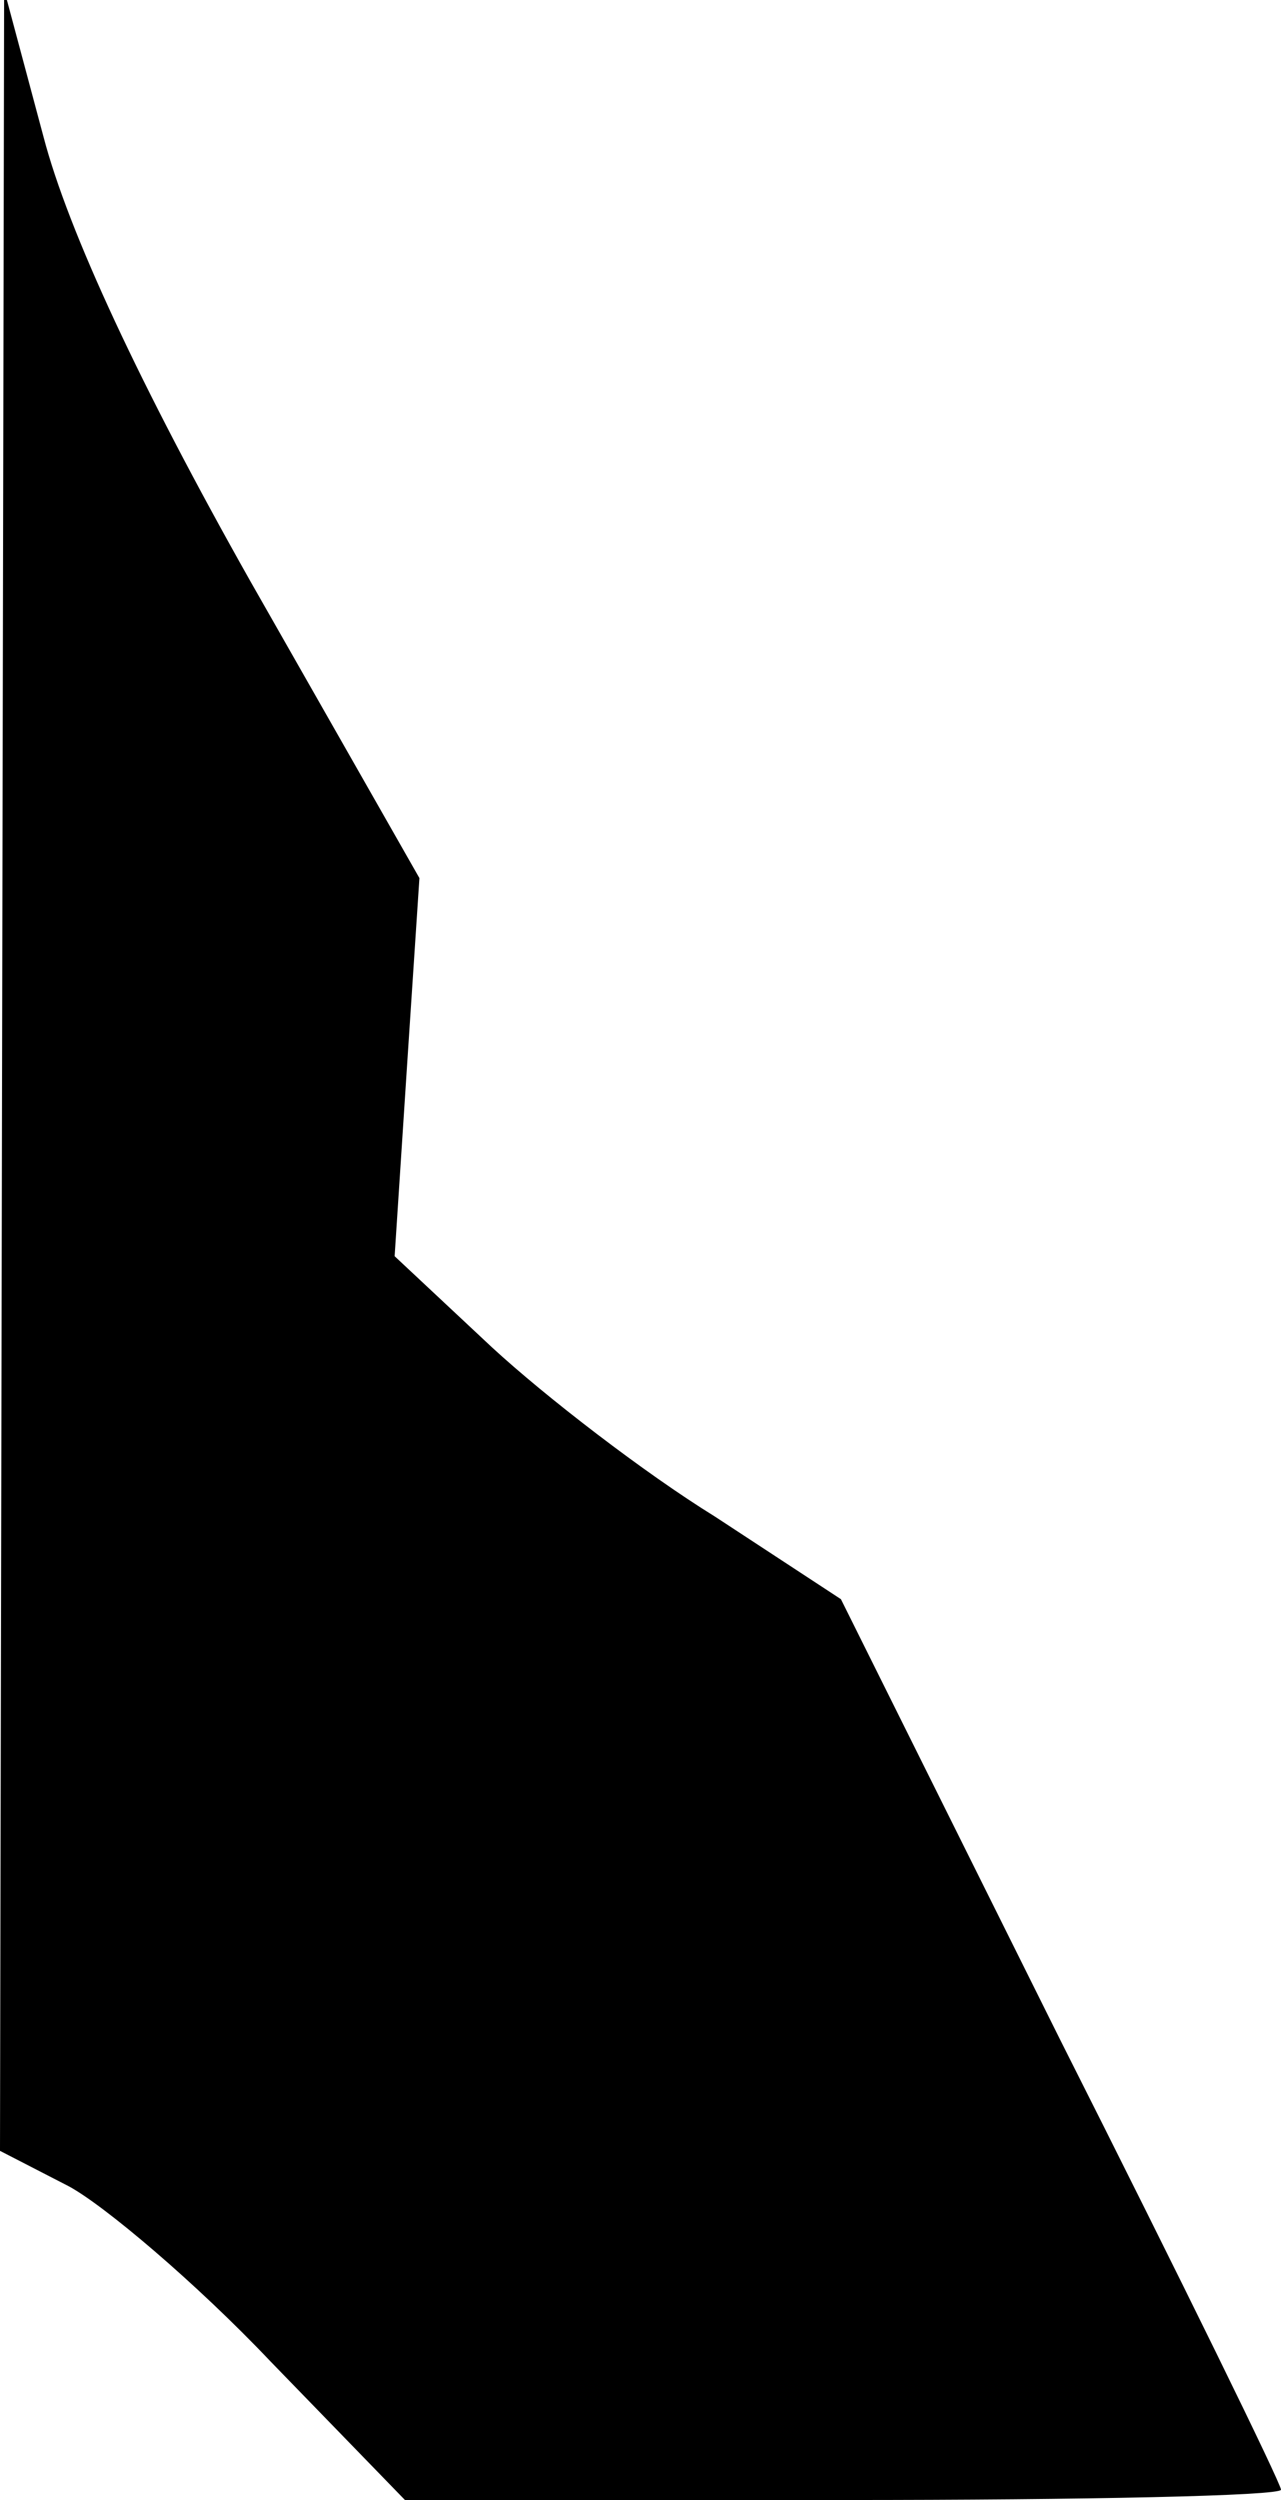<?xml version="1.0" standalone="no"?>
<!DOCTYPE svg PUBLIC "-//W3C//DTD SVG 20010904//EN"
 "http://www.w3.org/TR/2001/REC-SVG-20010904/DTD/svg10.dtd">
<svg version="1.0" xmlns="http://www.w3.org/2000/svg"
 width="62pt" height="121pt" viewBox="0 0 62 121"
 preserveAspectRatio="xMidYMid meet">
<g transform="translate(0,121) scale(0.1,-0.1)"
fill="#000000" stroke="none">
<path fill="#000000" stroke="none" d="M1 692 l-1 -523 33 -17 c17 -9 62 -47
98 -85 l65 -67 212 0 c117 0 212 2 212 5 0 3 -48 101 -107 218 l-106 213 -61
40 c-34 21 -82 58 -108 82 l-47 44 6 92 6 91 -82 144 c-53 94 -88 169 -100
215 l-19 71 -1 -523z"/>
</g>
</svg>
